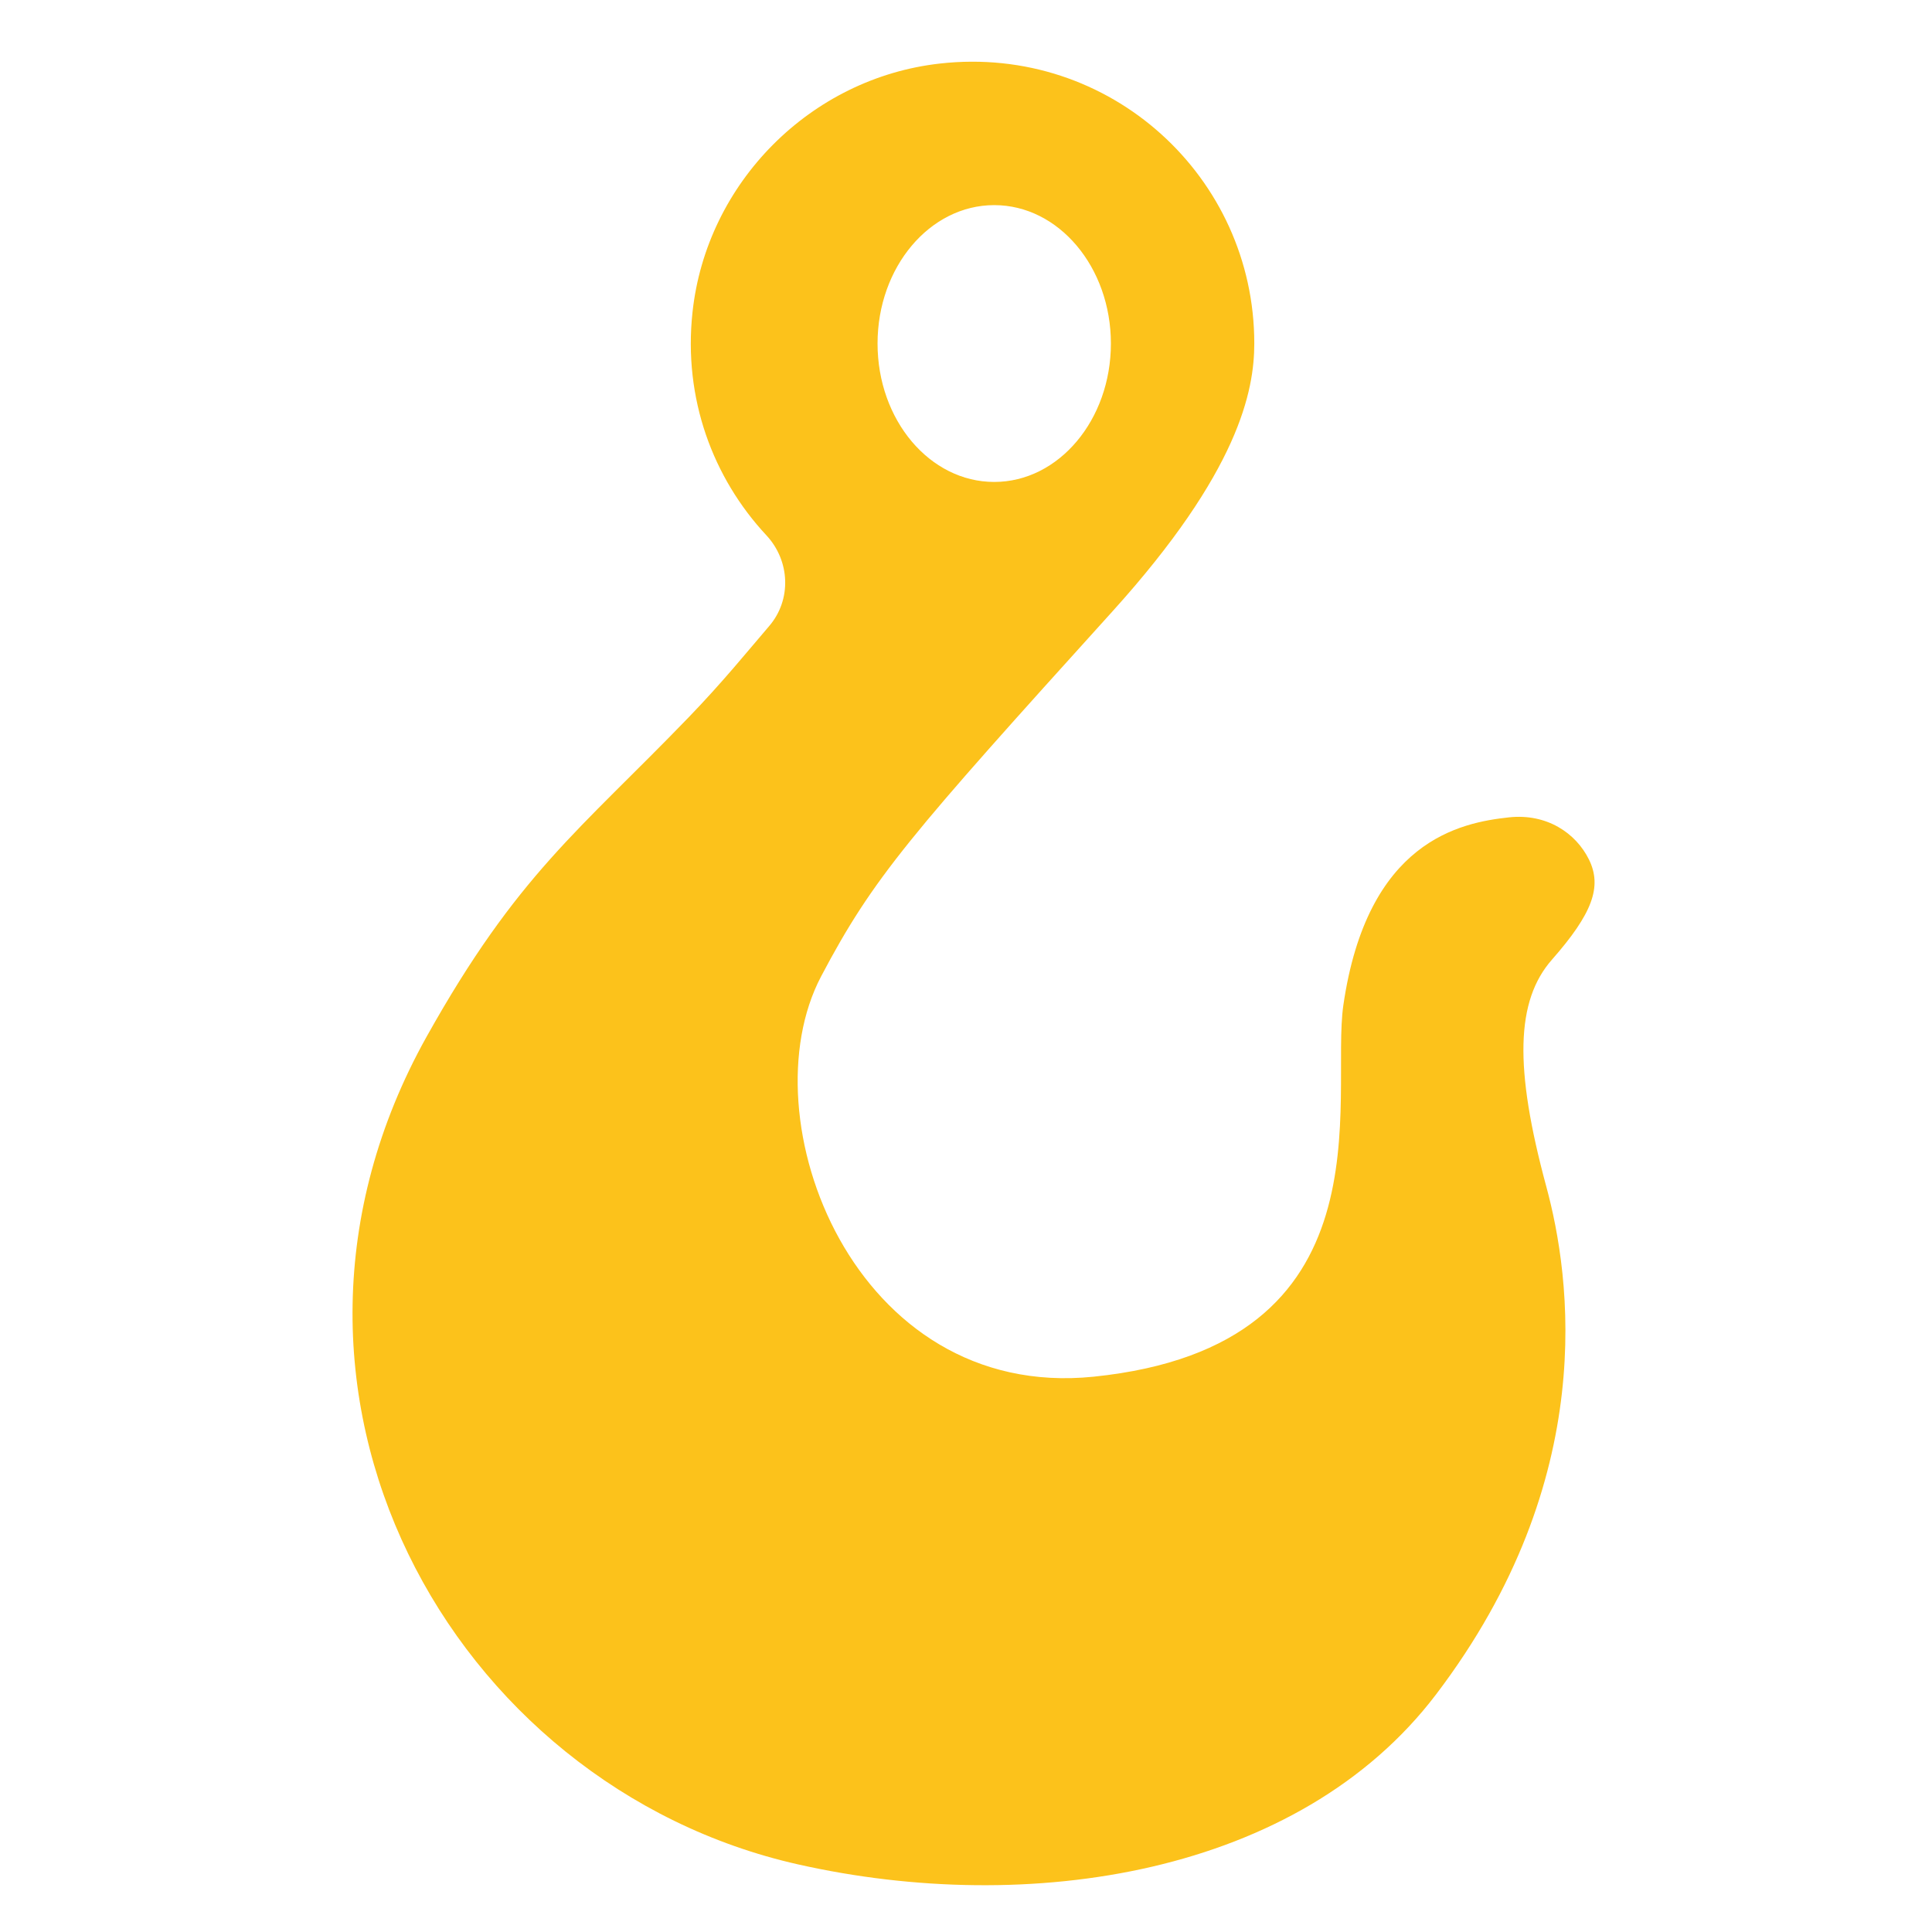 <?xml version="1.0" encoding="UTF-8" standalone="no"?>
<!DOCTYPE svg PUBLIC "-//W3C//DTD SVG 1.1//EN" "http://www.w3.org/Graphics/SVG/1.1/DTD/svg11.dtd">
<svg width="100%" height="100%" viewBox="0 0 128 128" version="1.1" xmlns="http://www.w3.org/2000/svg" xmlns:xlink="http://www.w3.org/1999/xlink" xml:space="preserve" xmlns:serif="http://www.serif.com/" style="fill-rule:evenodd;clip-rule:evenodd;stroke-linejoin:round;stroke-miterlimit:2;">
    <path d="M28.26,68.69C15.2,92.09 29.87,118.34 52.87,123.52C68.14,126.96 86.04,124.25 95.15,112.25C106.01,97.96 104.07,84.59 102.44,78.59C100.32,70.75 100.42,66.31 102.82,63.58C105.51,60.52 106.15,58.75 105.28,56.96C104.4,55.17 102.46,53.89 99.99,54.15C96.74,54.5 90.58,55.71 89,66.6C88.11,72.78 92.34,89.17 72.45,91.21C56.57,92.83 49.45,74.09 54.4,64.69C57.87,58.11 60.28,55.35 73.7,40.51C82.08,31.24 83.1,25.89 83.1,22.75C83.1,11.73 73.55,2.94 62.27,4.21C53.7,5.17 46.8,12.11 45.88,20.69C45.26,26.41 47.24,31.67 50.77,35.46C52.35,37.15 52.46,39.74 50.95,41.49C49.55,43.12 47.89,45.18 45.61,47.54C38.37,55.04 34.28,57.92 28.26,68.69ZM73.6,22.76C73.6,27.82 70.14,31.93 65.87,31.93C61.6,31.93 58.14,27.83 58.14,22.76C58.14,17.7 61.6,13.59 65.87,13.59C70.14,13.59 73.6,17.7 73.6,22.76Z" style="fill:rgb(252,194,27);fill-rule:nonzero;"/>
</svg>
